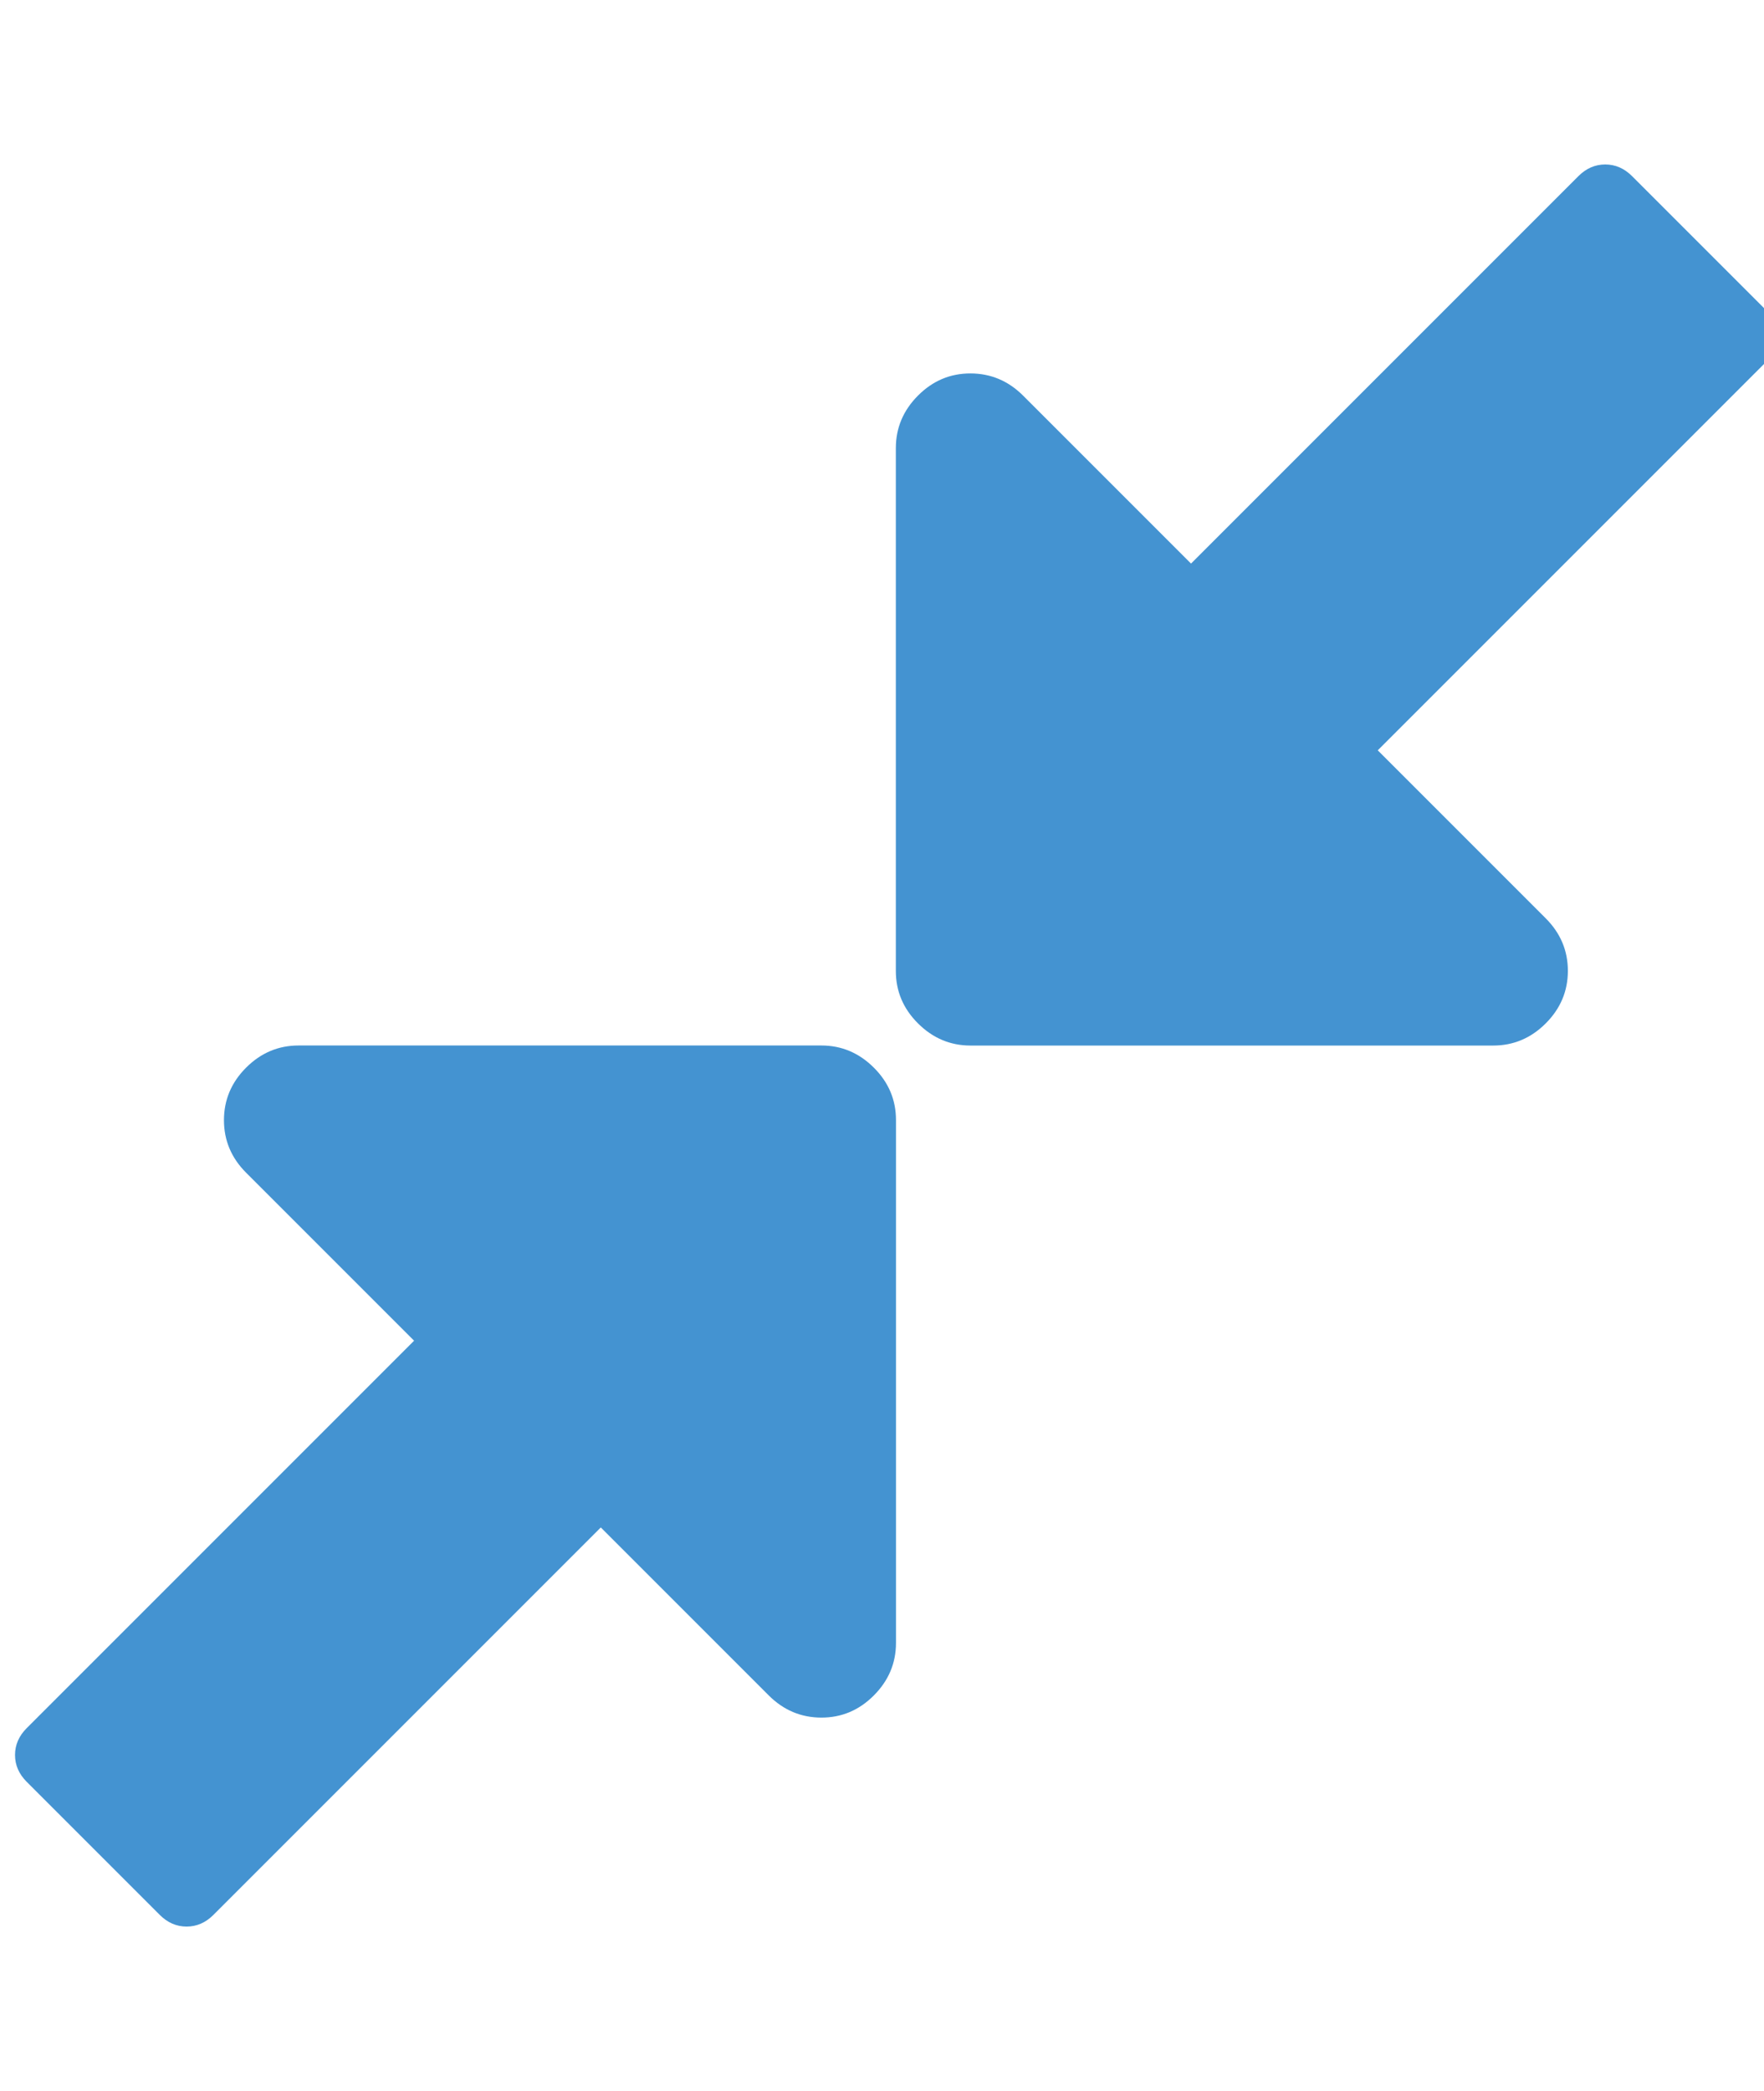 <?xml version="1.0" encoding="utf-8"?>
<!-- Generated by IcoMoon.io -->
<!DOCTYPE svg PUBLIC "-//W3C//DTD SVG 1.1//EN" "http://www.w3.org/Graphics/SVG/1.1/DTD/svg11.dtd">
<svg version="1.1" xmlns="http://www.w3.org/2000/svg" xmlns:xlink="http://www.w3.org/1999/xlink" width="27" height="32" viewBox="0 0 27 32">
<path fill="#4493d1" d="M13.714 17.143v8q0 0.464-0.339 0.804t-0.804 0.339-0.804-0.339l-2.571-2.571-5.929 5.929q-0.179 0.179-0.411 0.179t-0.411-0.179l-2.036-2.036q-0.179-0.179-0.179-0.411t0.179-0.411l5.929-5.929-2.571-2.571q-0.339-0.339-0.339-0.804t0.339-0.804 0.804-0.339h8q0.464 0 0.804 0.339t0.339 0.804zM27.196 5.143q0 0.232-0.179 0.411l-5.929 5.929 2.571 2.571q0.339 0.339 0.339 0.804t-0.339 0.804-0.804 0.339h-8q-0.464 0-0.804-0.339t-0.339-0.804v-8q0-0.464 0.339-0.804t0.804-0.339 0.804 0.339l2.571 2.571 5.929-5.929q0.179-0.179 0.411-0.179t0.411 0.179l2.036 2.036q0.179 0.179 0.179 0.411z"></path>
</svg>

